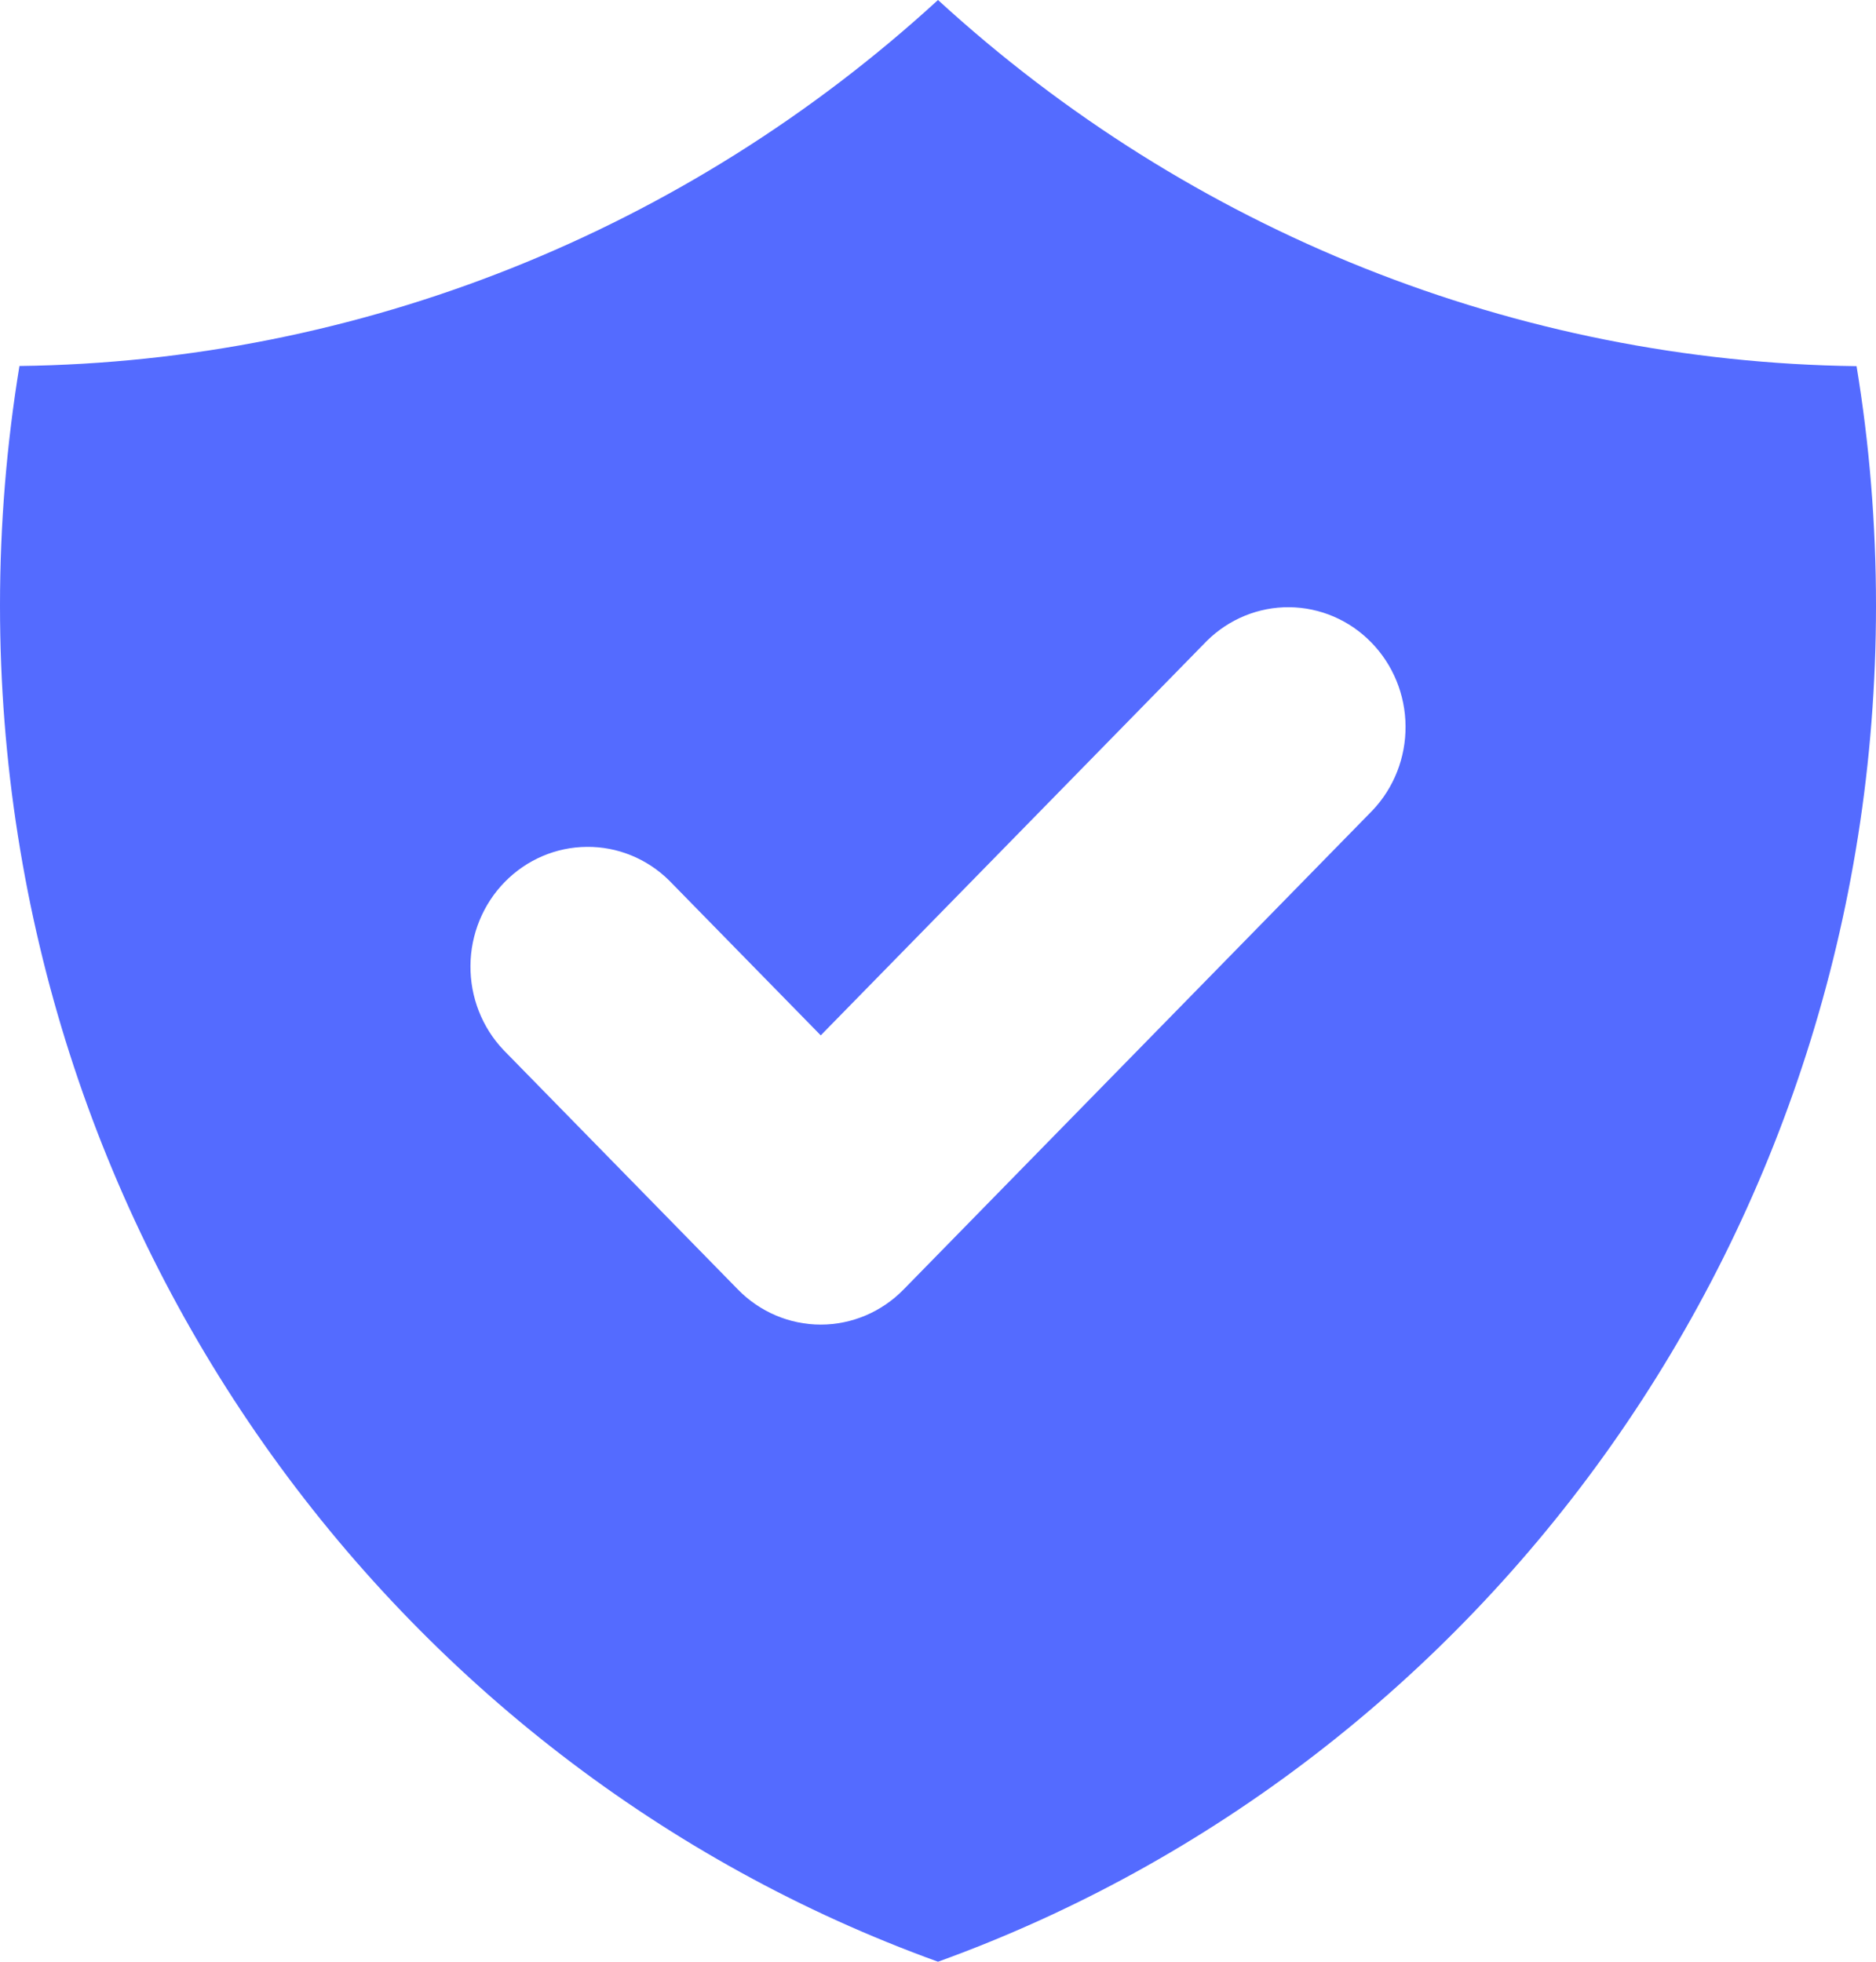 <svg width="22" height="23" viewBox="0 0 22 23" fill="none" xmlns="http://www.w3.org/2000/svg">
<path fill-rule="evenodd" clip-rule="evenodd" d="M0.228 4.291C4.209 4.241 8.037 2.716 11 0C13.963 2.716 17.791 4.242 21.772 4.293C21.923 5.206 22 6.147 22 7.103C22 14.443 17.407 20.686 11 23C4.593 20.685 0 14.441 0 7.102C0 6.144 0.078 5.206 0.228 4.291ZM16.097 9.5C16.348 9.235 16.486 8.88 16.483 8.512C16.48 8.143 16.335 7.791 16.08 7.531C15.825 7.27 15.481 7.123 15.12 7.119C14.759 7.116 14.412 7.258 14.153 7.514L9.625 12.139L7.847 10.323C7.588 10.067 7.24 9.925 6.88 9.929C6.519 9.932 6.175 10.08 5.92 10.34C5.665 10.6 5.52 10.953 5.517 11.321C5.514 11.689 5.652 12.044 5.903 12.309L8.653 15.118C8.911 15.382 9.26 15.53 9.625 15.53C9.99 15.53 10.339 15.382 10.597 15.118L16.097 9.5Z" fill="#546BFF"/>
</svg>
